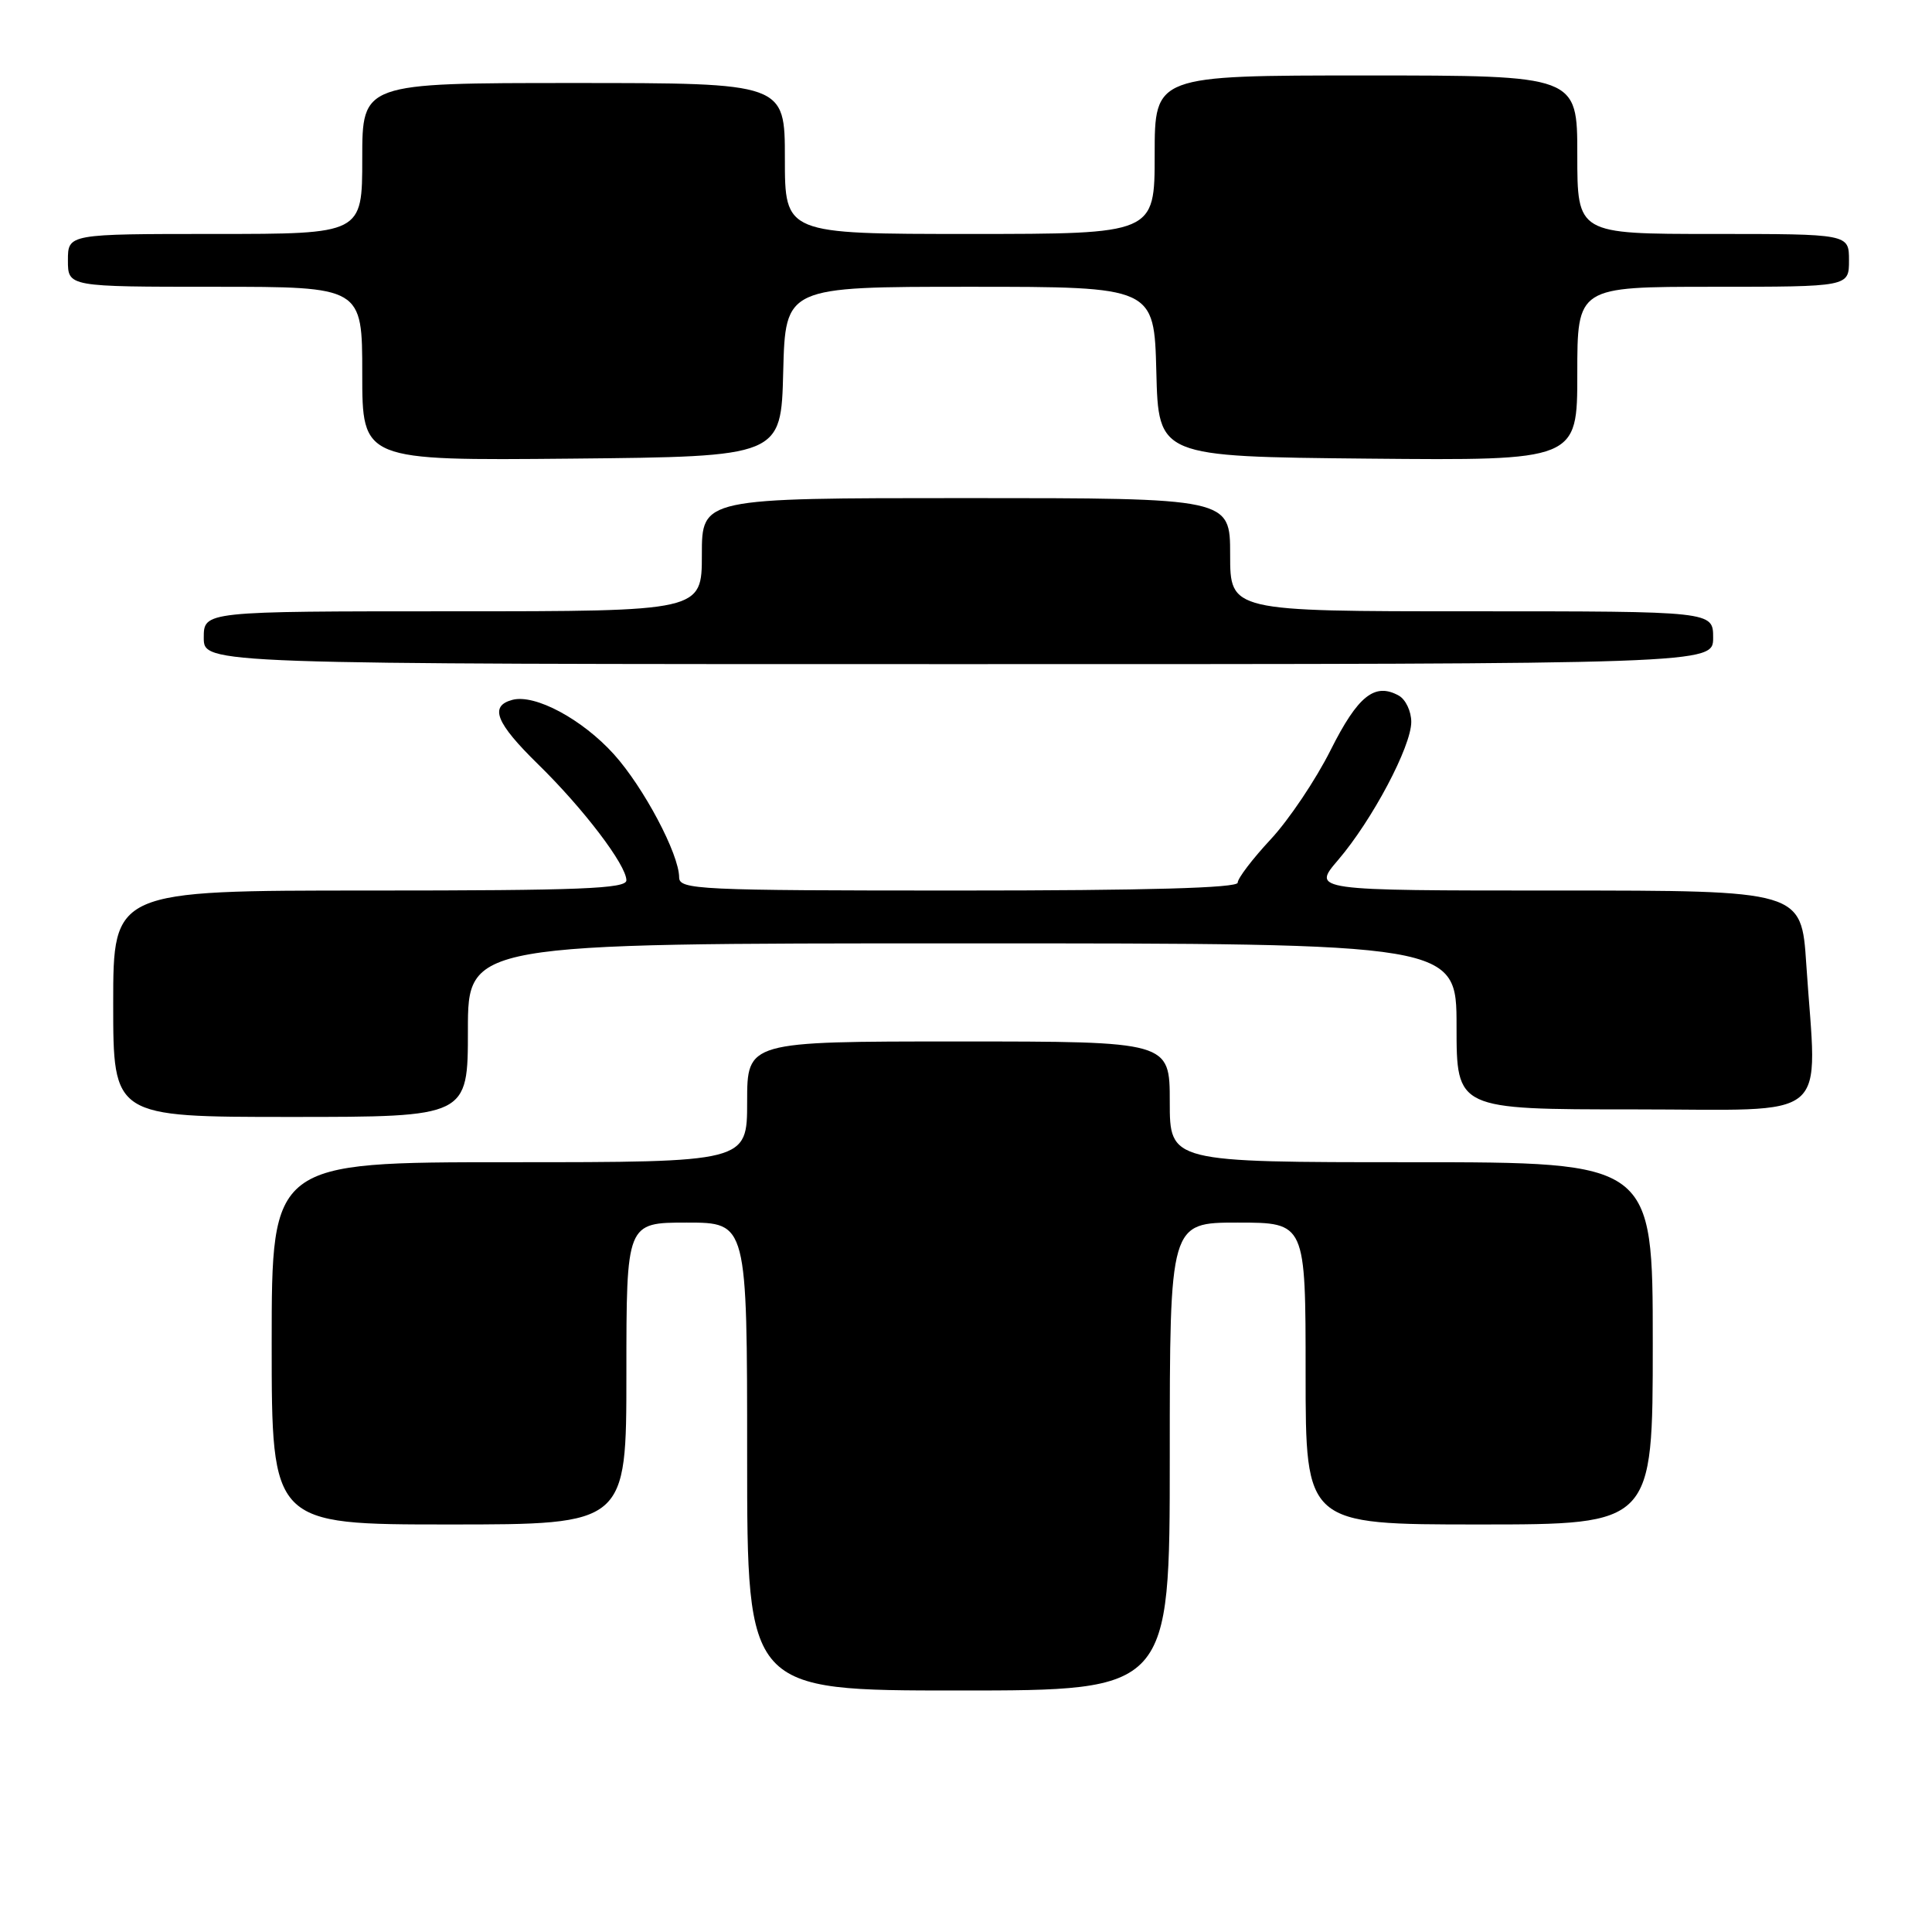 <?xml version="1.0" encoding="UTF-8" standalone="no"?>
<!DOCTYPE svg PUBLIC "-//W3C//DTD SVG 1.1//EN" "http://www.w3.org/Graphics/SVG/1.1/DTD/svg11.dtd" >
<svg xmlns="http://www.w3.org/2000/svg" xmlns:xlink="http://www.w3.org/1999/xlink" version="1.1" viewBox="0 0 256 256">
 <g >
 <path fill="currentColor"
d=" M 155.00 193.00 C 155.00 162.00 155.00 162.00 164.00 162.00 C 173.00 162.00 173.00 162.00 173.00 182.00 C 173.00 202.00 173.00 202.00 196.00 202.00 C 219.00 202.00 219.00 202.00 219.00 178.00 C 219.00 154.00 219.00 154.00 187.00 154.00 C 155.00 154.00 155.00 154.00 155.00 146.00 C 155.00 138.00 155.00 138.00 127.00 138.00 C 99.00 138.00 99.00 138.00 99.00 146.00 C 99.00 154.00 99.00 154.00 67.50 154.00 C 36.00 154.00 36.00 154.00 36.00 178.00 C 36.00 202.00 36.00 202.00 59.50 202.00 C 83.00 202.00 83.00 202.00 83.00 182.00 C 83.00 162.00 83.00 162.00 91.00 162.00 C 99.00 162.00 99.00 162.00 99.00 193.00 C 99.00 224.00 99.00 224.00 127.00 224.00 C 155.00 224.00 155.00 224.00 155.00 193.00 Z  M 62.00 136.50 C 62.00 125.00 62.00 125.00 127.50 125.00 C 193.00 125.00 193.00 125.00 193.00 136.00 C 193.00 147.00 193.00 147.00 216.50 147.00 C 243.19 147.00 240.75 149.05 239.34 127.75 C 238.70 118.00 238.70 118.00 206.27 118.00 C 173.84 118.00 173.84 118.00 177.31 113.95 C 181.82 108.68 187.00 98.91 187.00 95.66 C 187.00 94.25 186.26 92.69 185.36 92.18 C 182.17 90.40 179.93 92.19 176.32 99.38 C 174.36 103.30 170.79 108.62 168.38 111.21 C 165.97 113.80 164.00 116.38 164.00 116.96 C 164.00 117.66 152.01 118.00 127.00 118.00 C 92.43 118.00 90.00 117.88 89.99 116.25 C 89.97 113.15 85.30 104.34 81.35 99.95 C 77.15 95.30 70.91 91.95 67.91 92.73 C 64.80 93.55 65.69 95.78 71.32 101.29 C 77.33 107.17 83.00 114.63 83.00 116.65 C 83.00 117.76 76.88 118.00 49.00 118.00 C 15.00 118.00 15.00 118.00 15.00 133.00 C 15.00 148.00 15.00 148.00 38.50 148.00 C 62.00 148.00 62.00 148.00 62.00 136.50 Z  M 227.00 84.50 C 227.00 81.00 227.00 81.00 195.00 81.00 C 163.00 81.00 163.00 81.00 163.00 73.50 C 163.00 66.00 163.00 66.00 128.00 66.00 C 93.00 66.00 93.00 66.00 93.00 73.50 C 93.00 81.00 93.00 81.00 60.00 81.00 C 27.00 81.00 27.00 81.00 27.00 84.50 C 27.00 88.00 27.00 88.00 127.00 88.00 C 227.00 88.00 227.00 88.00 227.00 84.50 Z  M 103.78 49.25 C 104.07 38.00 104.07 38.00 128.50 38.00 C 152.93 38.00 152.93 38.00 153.22 49.25 C 153.50 60.50 153.50 60.50 181.25 60.77 C 209.00 61.03 209.00 61.03 209.00 49.52 C 209.00 38.00 209.00 38.00 227.00 38.00 C 245.00 38.00 245.00 38.00 245.00 34.50 C 245.00 31.00 245.00 31.00 227.00 31.00 C 209.00 31.00 209.00 31.00 209.00 20.50 C 209.00 10.00 209.00 10.00 181.00 10.00 C 153.00 10.00 153.00 10.00 153.00 20.50 C 153.00 31.00 153.00 31.00 128.50 31.00 C 104.00 31.00 104.00 31.00 104.00 21.00 C 104.00 11.00 104.00 11.00 76.00 11.00 C 48.00 11.00 48.00 11.00 48.00 21.00 C 48.00 31.00 48.00 31.00 28.50 31.00 C 9.00 31.00 9.00 31.00 9.00 34.50 C 9.00 38.00 9.00 38.00 28.50 38.00 C 48.00 38.00 48.00 38.00 48.00 49.52 C 48.00 61.03 48.00 61.03 75.75 60.77 C 103.50 60.50 103.50 60.50 103.78 49.25 Z "/>
</g>
</svg>